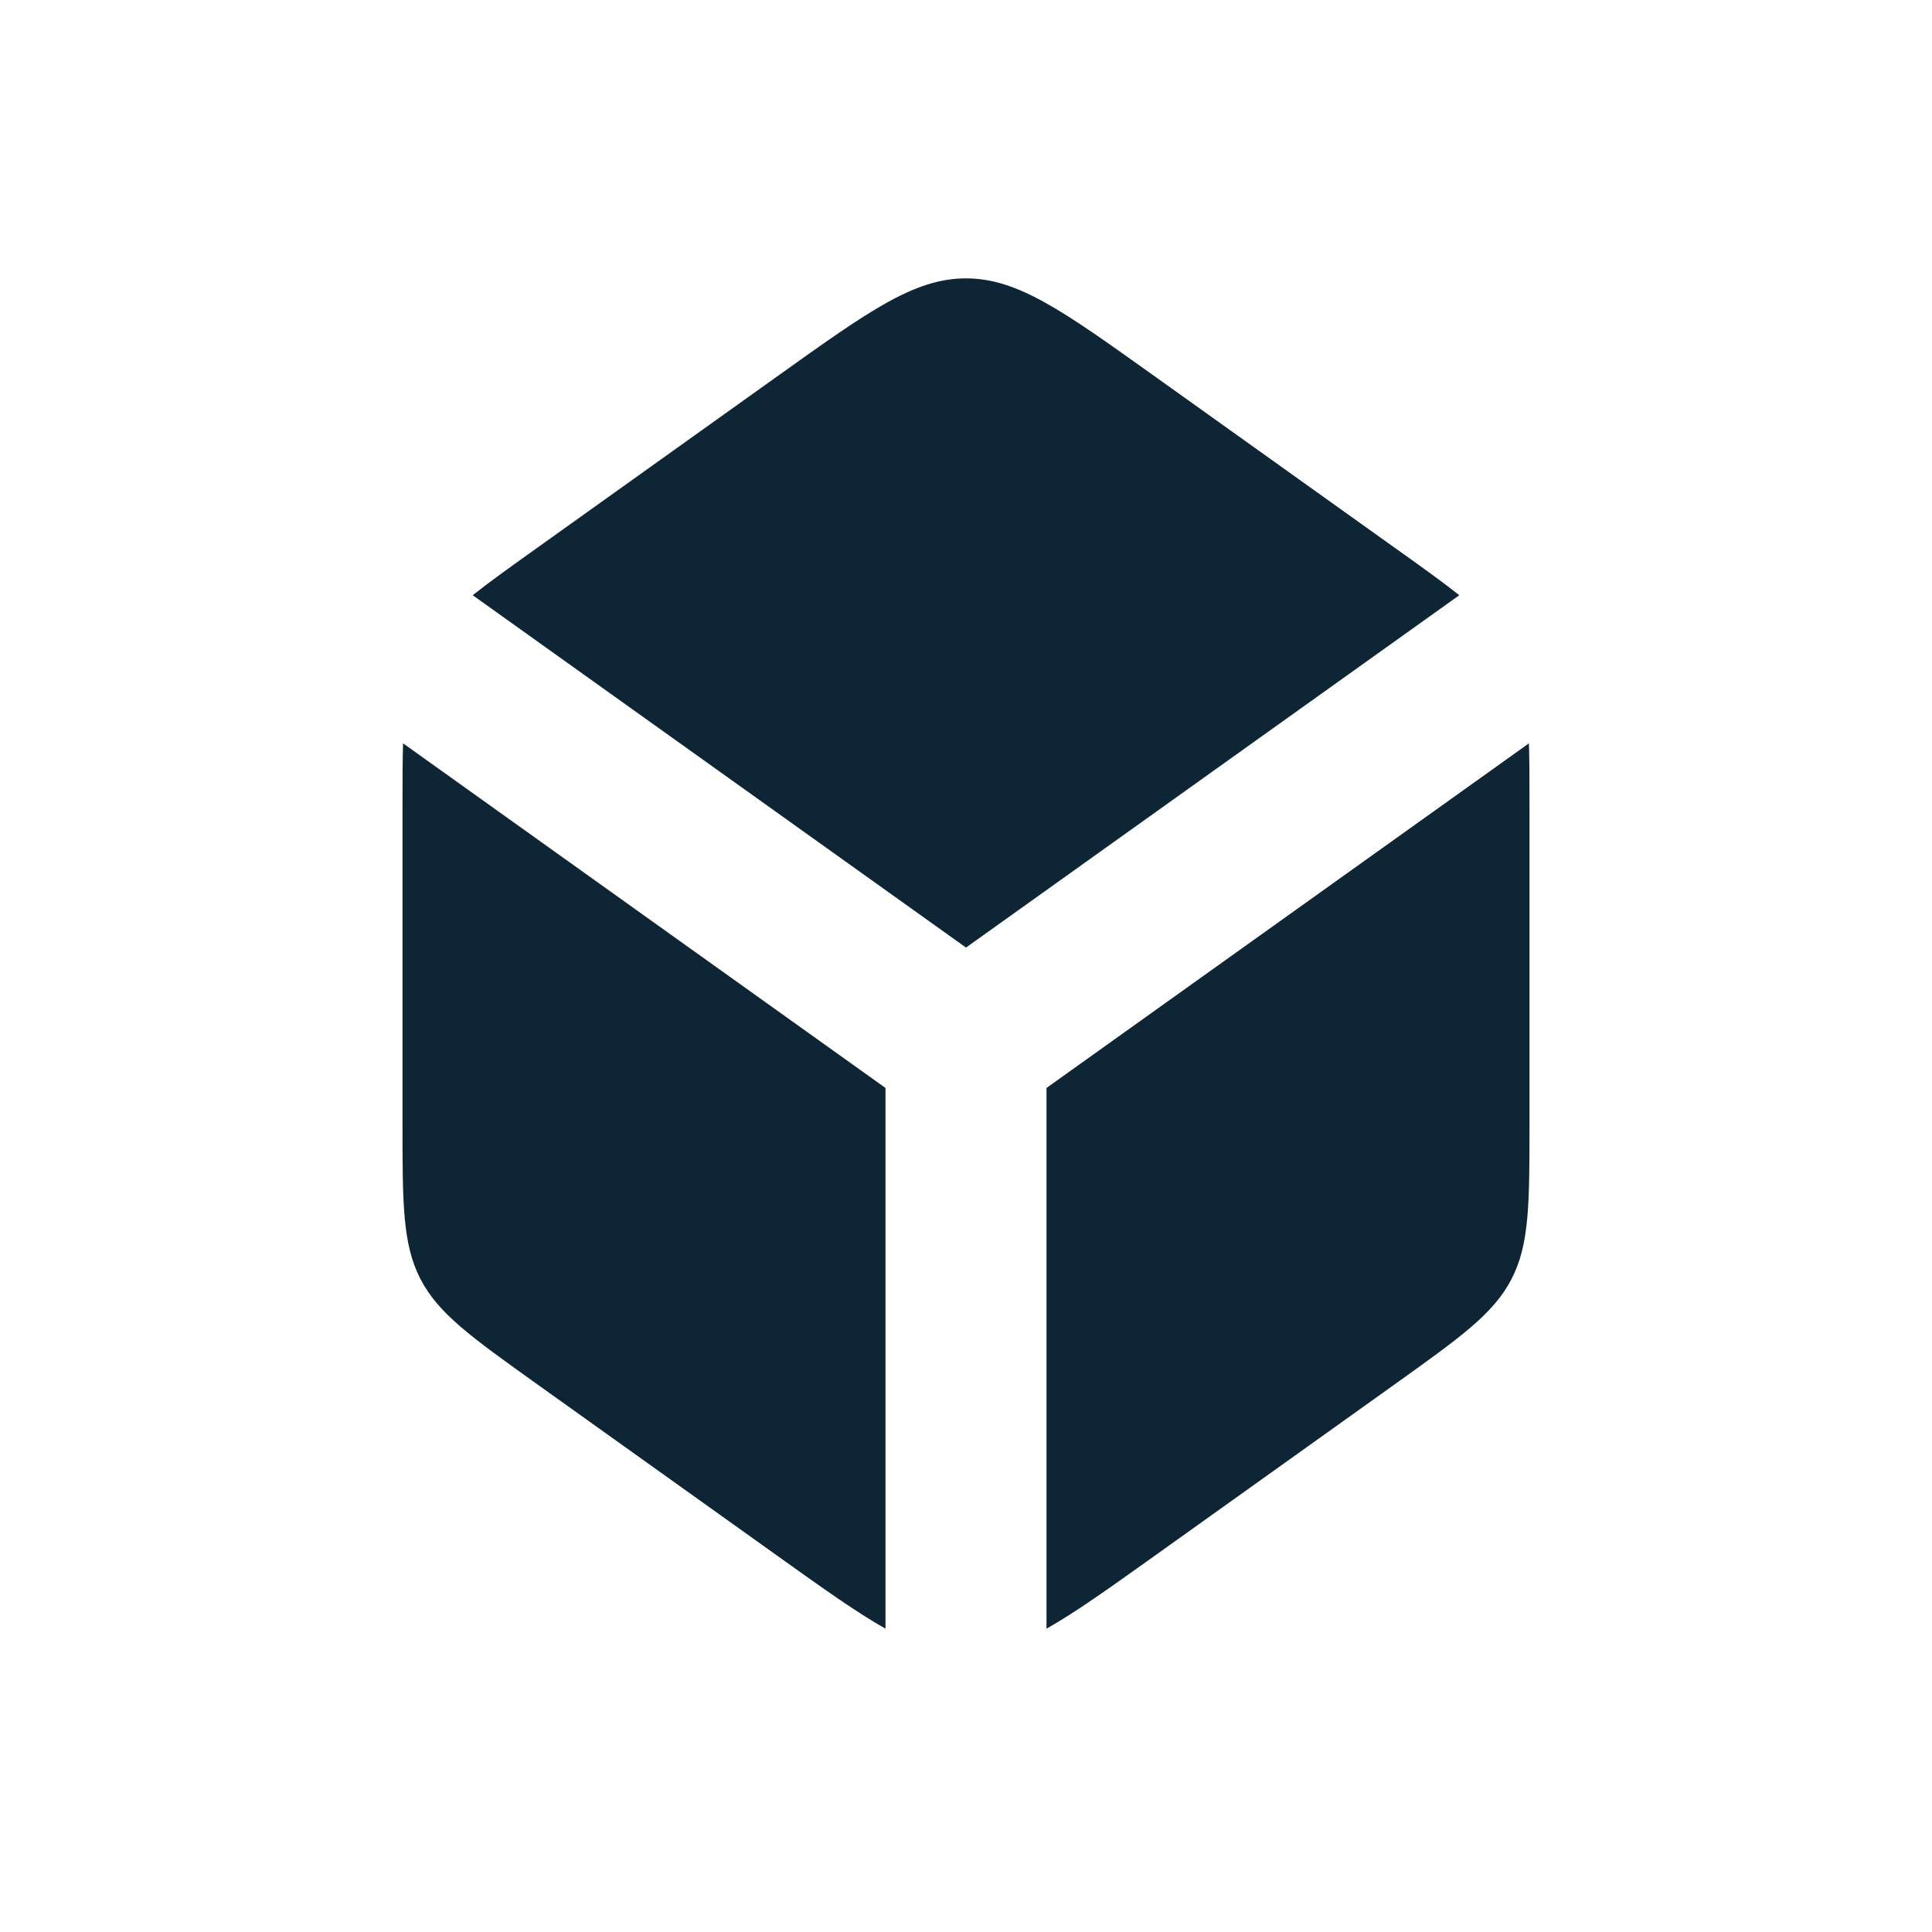 <svg width="24" height="24" viewBox="0 0 24 24" fill="none" xmlns="http://www.w3.org/2000/svg">
<path fill-rule="evenodd" clip-rule="evenodd" d="M9.675 19.34L6.675 17.197C5.854 16.61 5.443 16.317 5.222 15.886C5 15.455 5 14.951 5 13.942V10.059C5 9.737 5 9.467 5.007 9.234L11 13.515V20.232C10.643 20.031 10.227 19.734 9.675 19.34ZM13 20.232C13.357 20.031 13.773 19.734 14.325 19.34L17.325 17.197C18.146 16.61 18.557 16.317 18.778 15.886C19 15.455 19 14.951 19 13.942V10.059C19 9.737 19 9.467 18.993 9.234L13 13.515V20.232ZM18.128 7.394L12 11.771L5.872 7.394C6.084 7.226 6.347 7.038 6.675 6.804L9.675 4.661C10.798 3.859 11.359 3.458 12 3.458C12.641 3.458 13.202 3.859 14.325 4.661L17.325 6.804C17.654 7.038 17.916 7.226 18.128 7.394Z" fill="#0D2535"/>
</svg>
